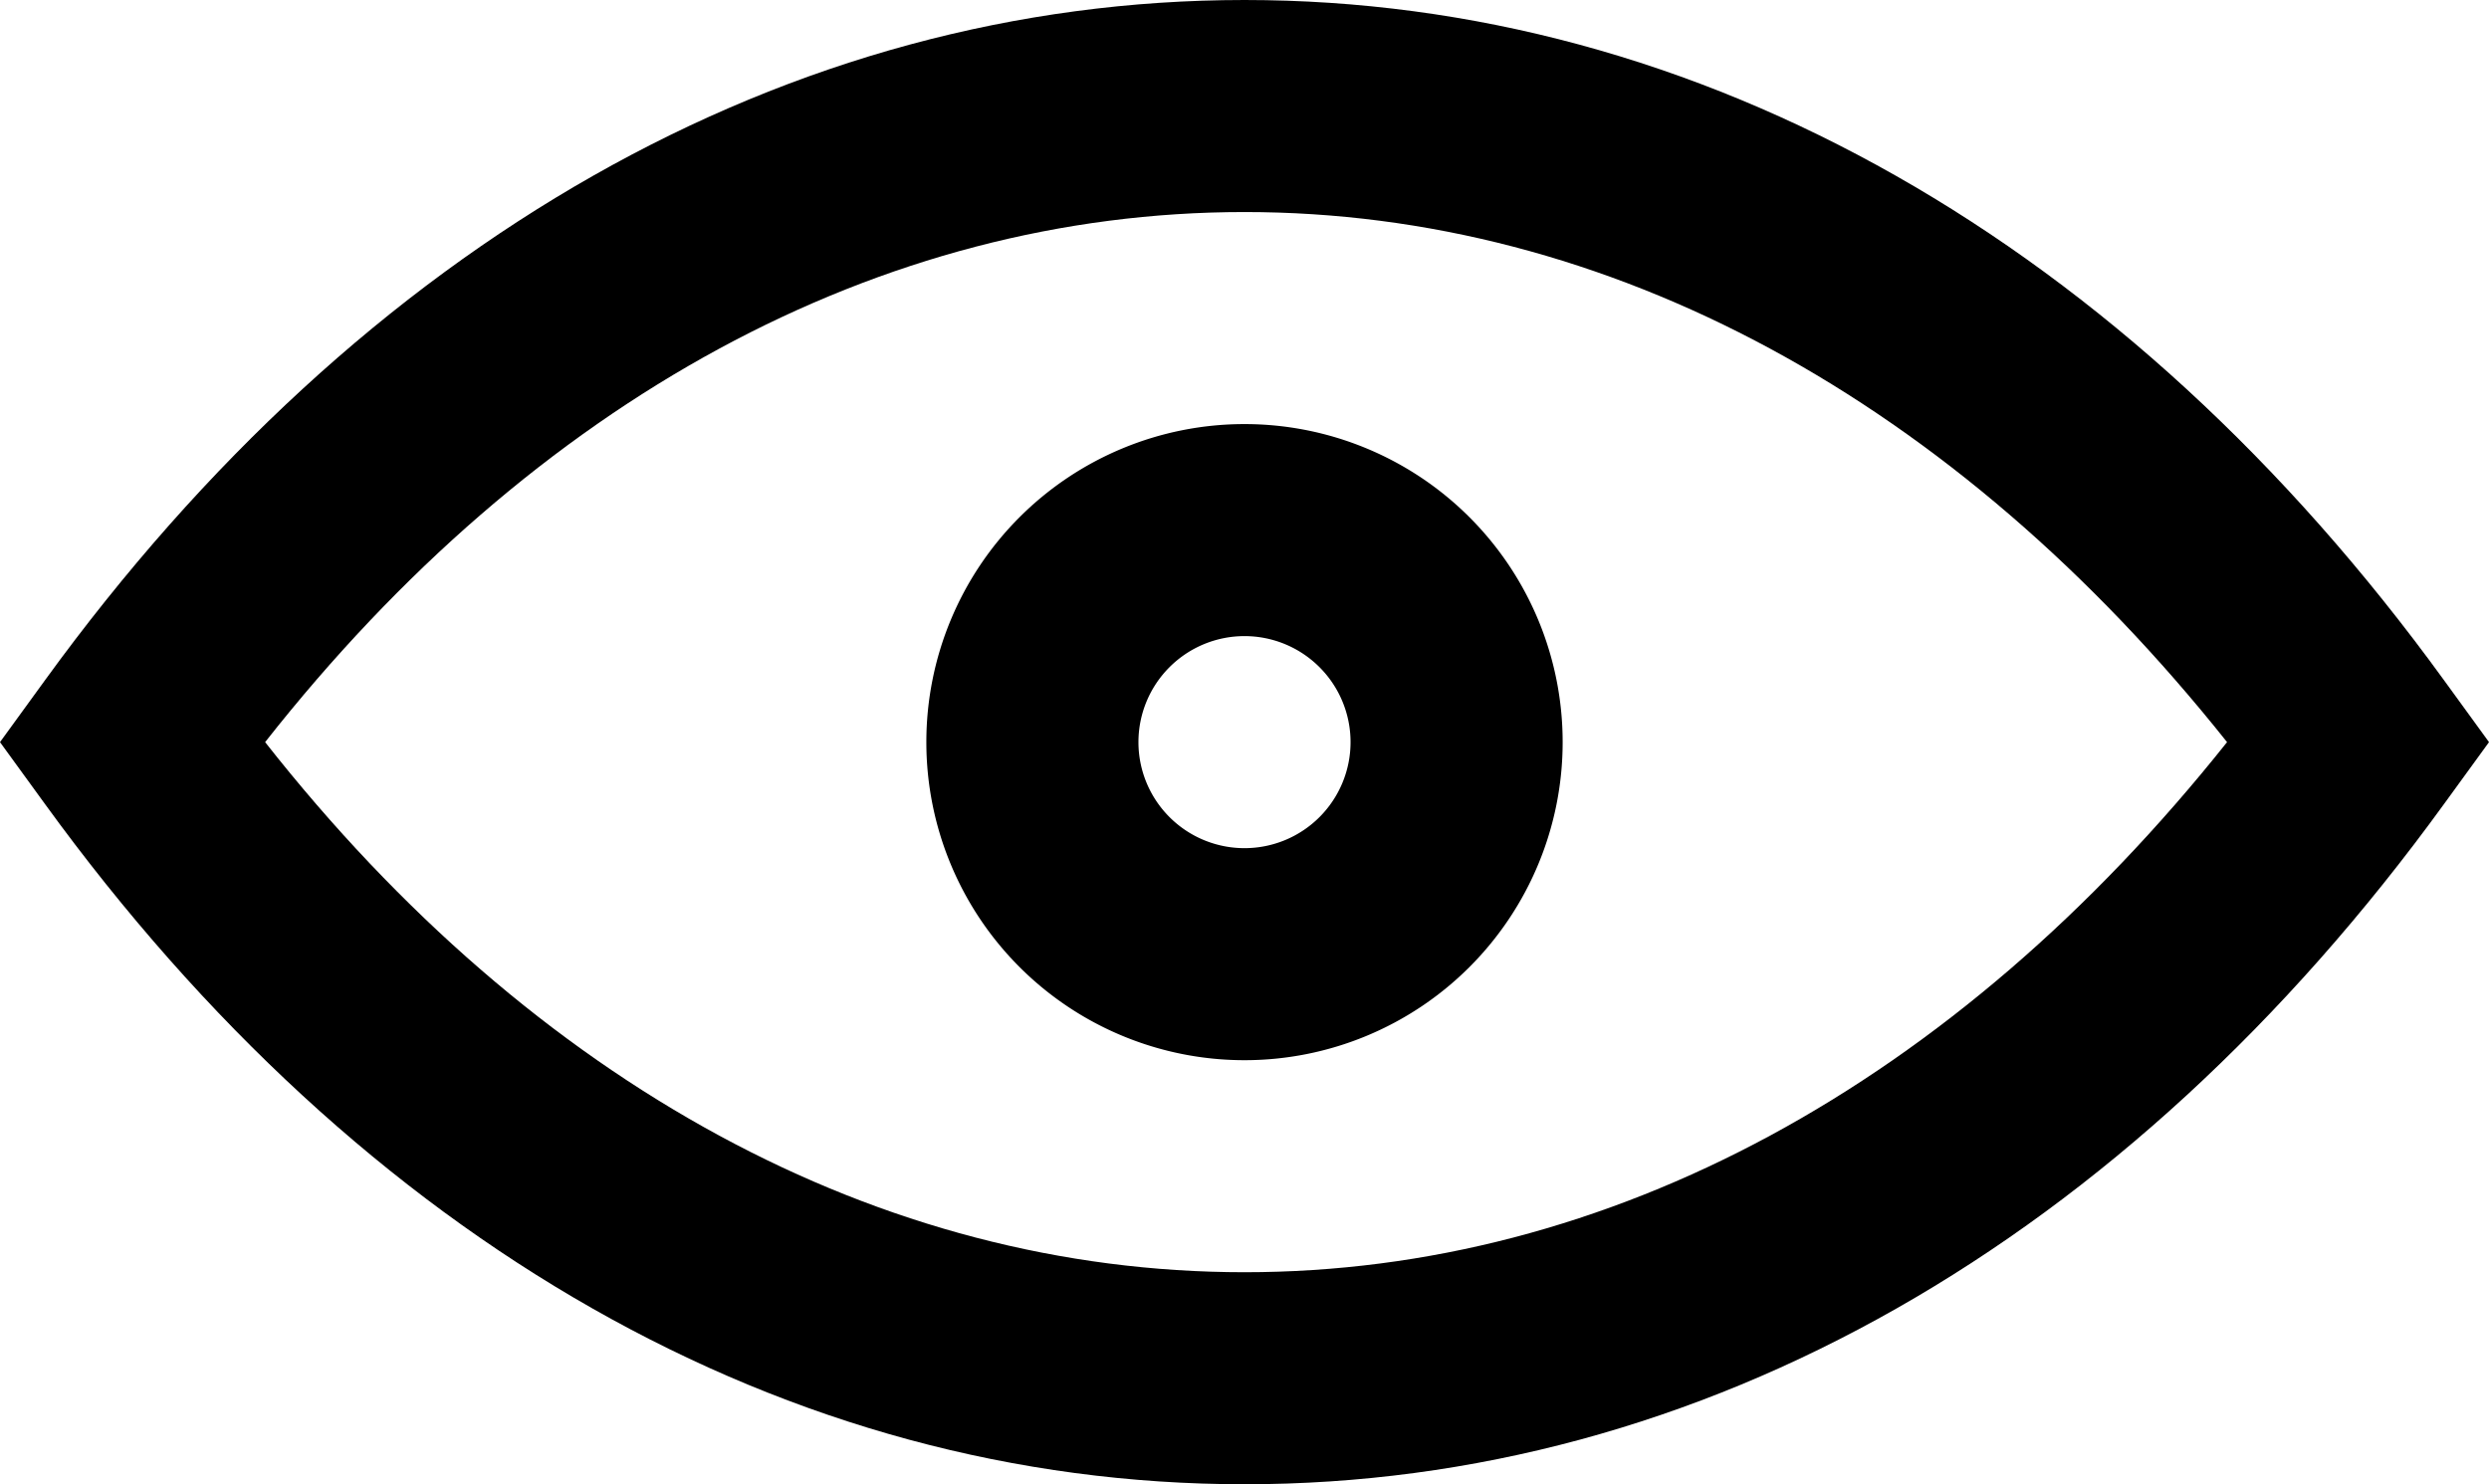 <svg xmlns="http://www.w3.org/2000/svg" viewBox="0 0 46.94 28"><g data-name="Layer 2"><path d="M23.47,8a6,6,0,1,0,6,6A6,6,0,0,0,23.47,8Zm0,8a2,2,0,1,1,2-2A2,2,0,0,1,23.47,16Z"/><path d="M46.09,12.83C40.09,4.56,32.06,0,23.47,0S6.85,4.56.85,12.83L0,14l.85,1.17c6,8.27,14,12.83,22.62,12.83s16.62-4.56,22.62-12.83L46.94,14ZM23.47,24C16.6,24,10.08,20.46,5,14,10.08,7.54,16.6,4,23.47,4S36.86,7.54,42,14C36.86,20.46,30.34,24,23.47,24Z"/></g></svg>